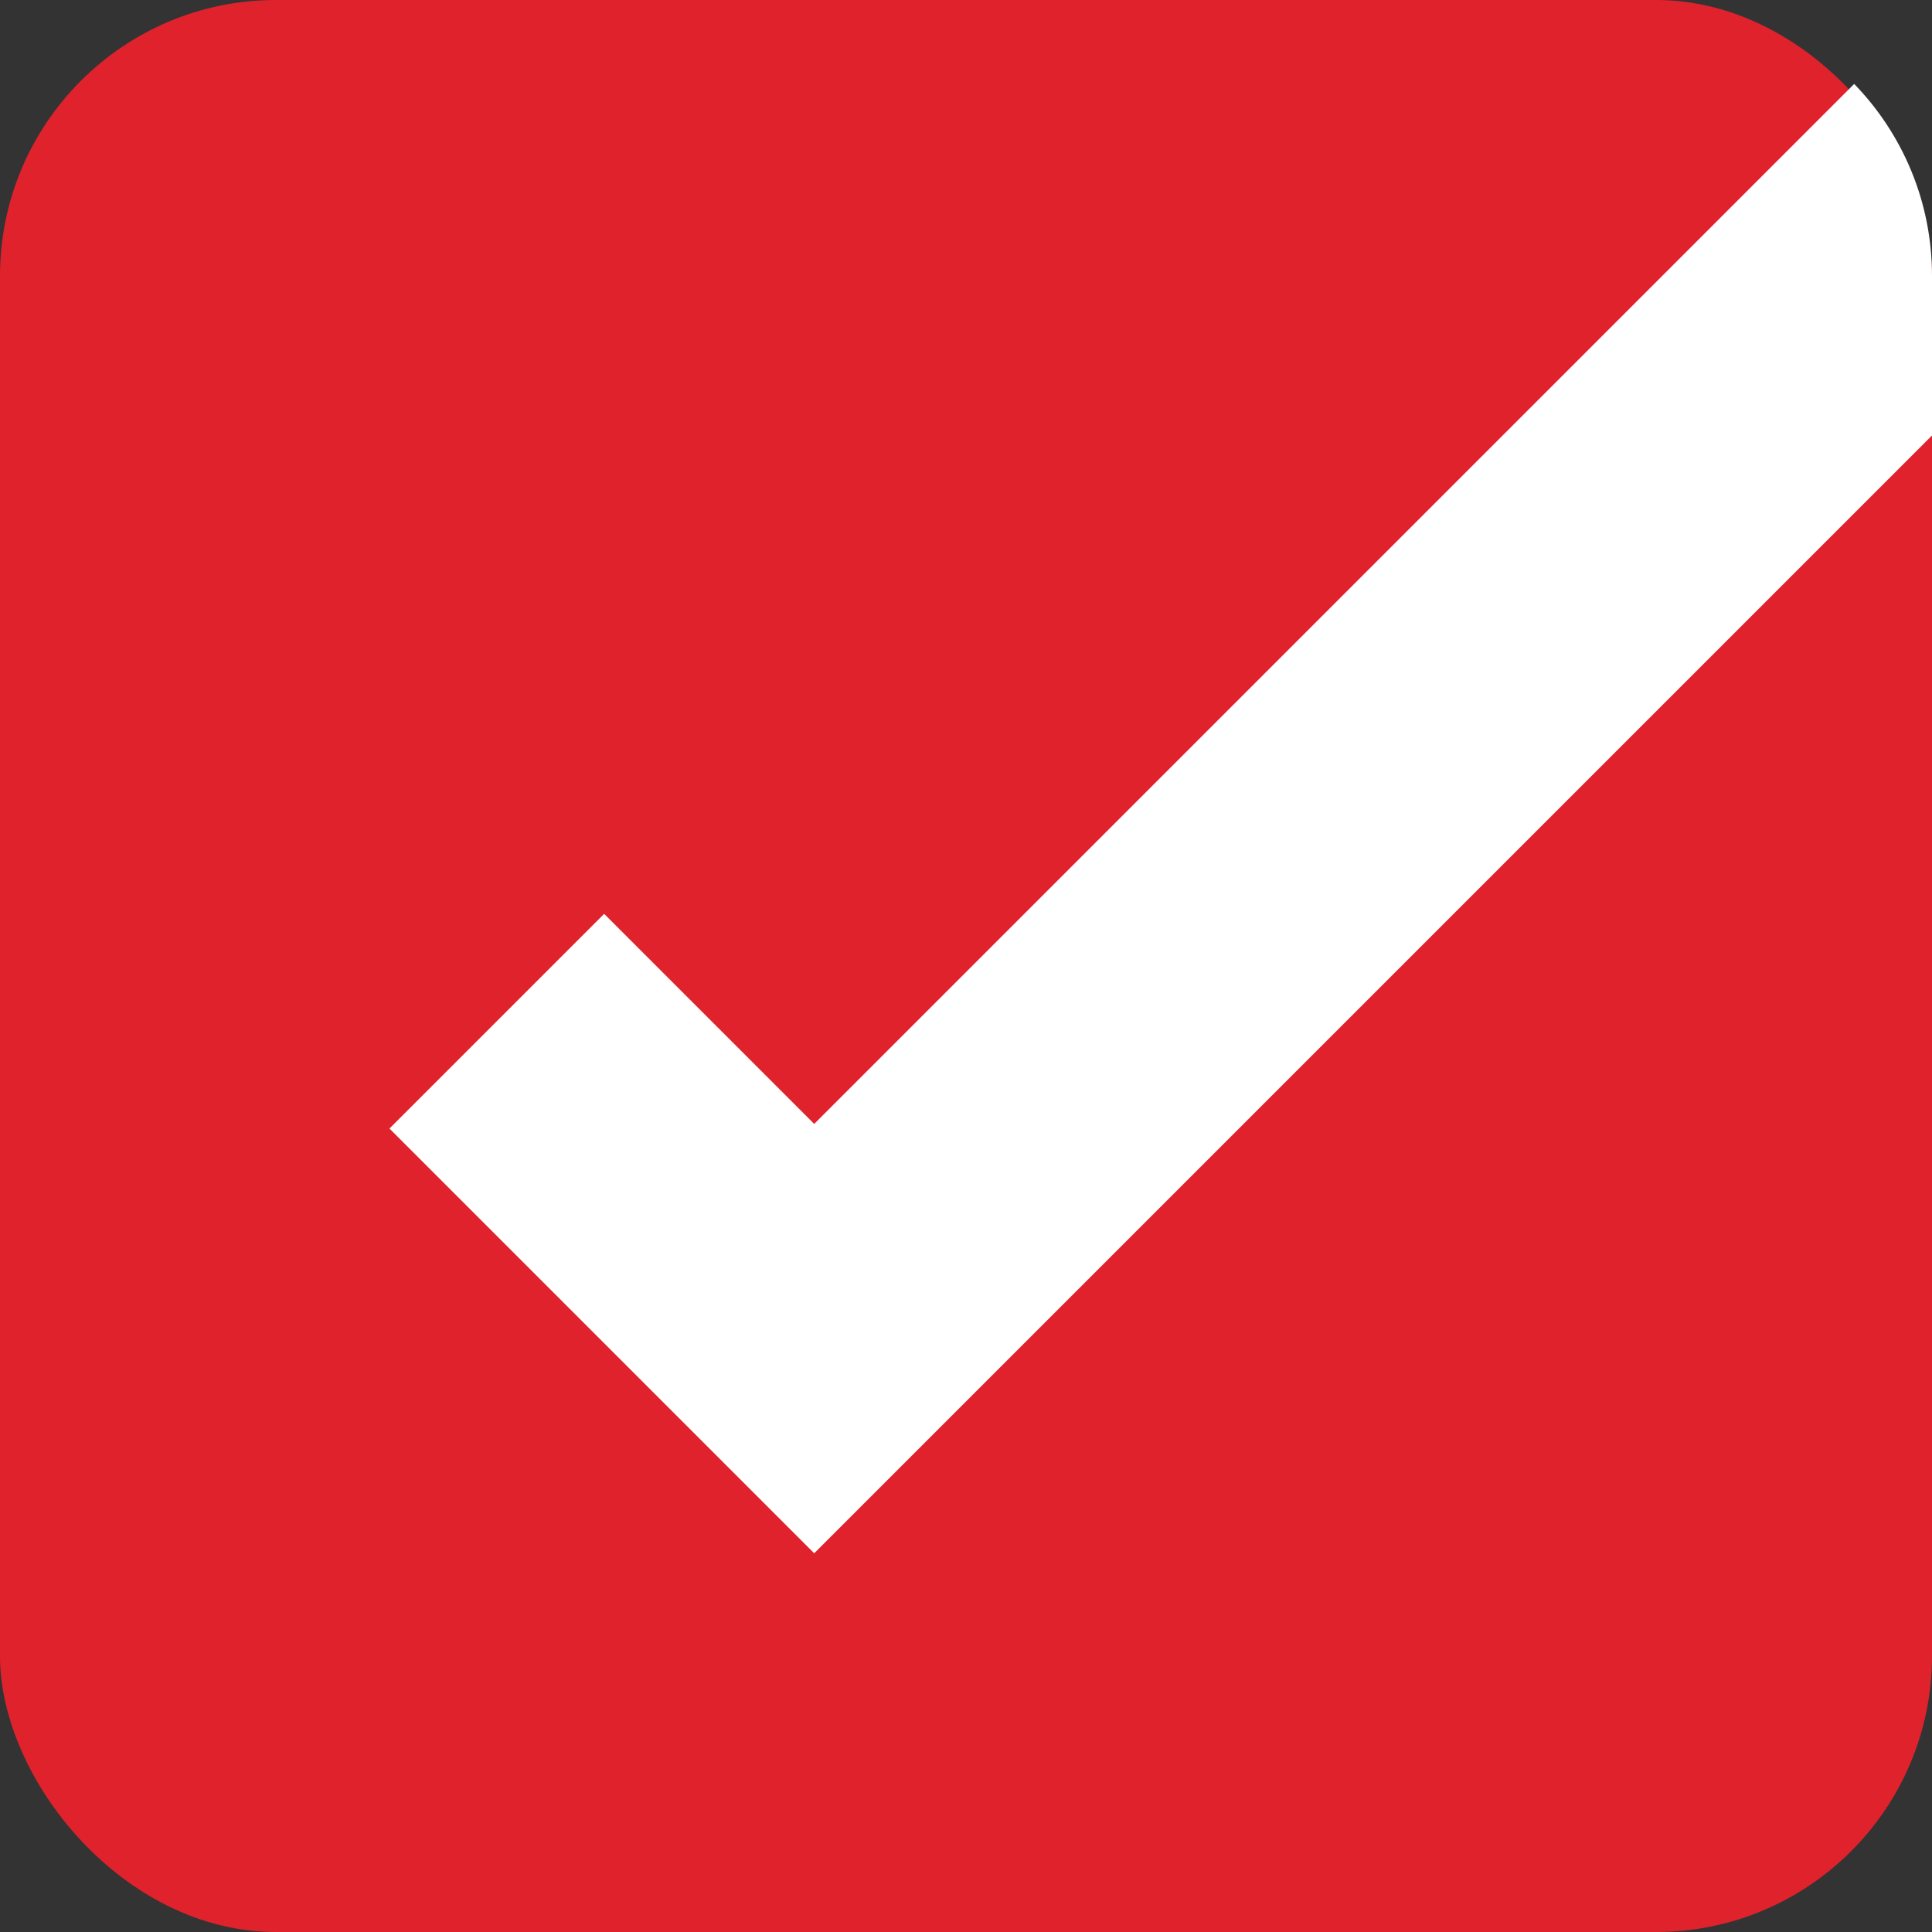 <svg width="70" height="70" viewBox="0 0 70 70" fill="none" xmlns="http://www.w3.org/2000/svg">
<rect x="0" y="0" width="70" height="70" fill="#333333" stroke="none"/>
<rect width="70" height="70" rx="10" fill="#E0222D"/>
<path d="M67.181 3.041C68.926 4.841 70 7.295 70 10V15.778L29.5 56.278L14.111 40.889L21.89 33.111L29.5 40.722L67.181 3.041Z" fill="white"/>
</svg>
